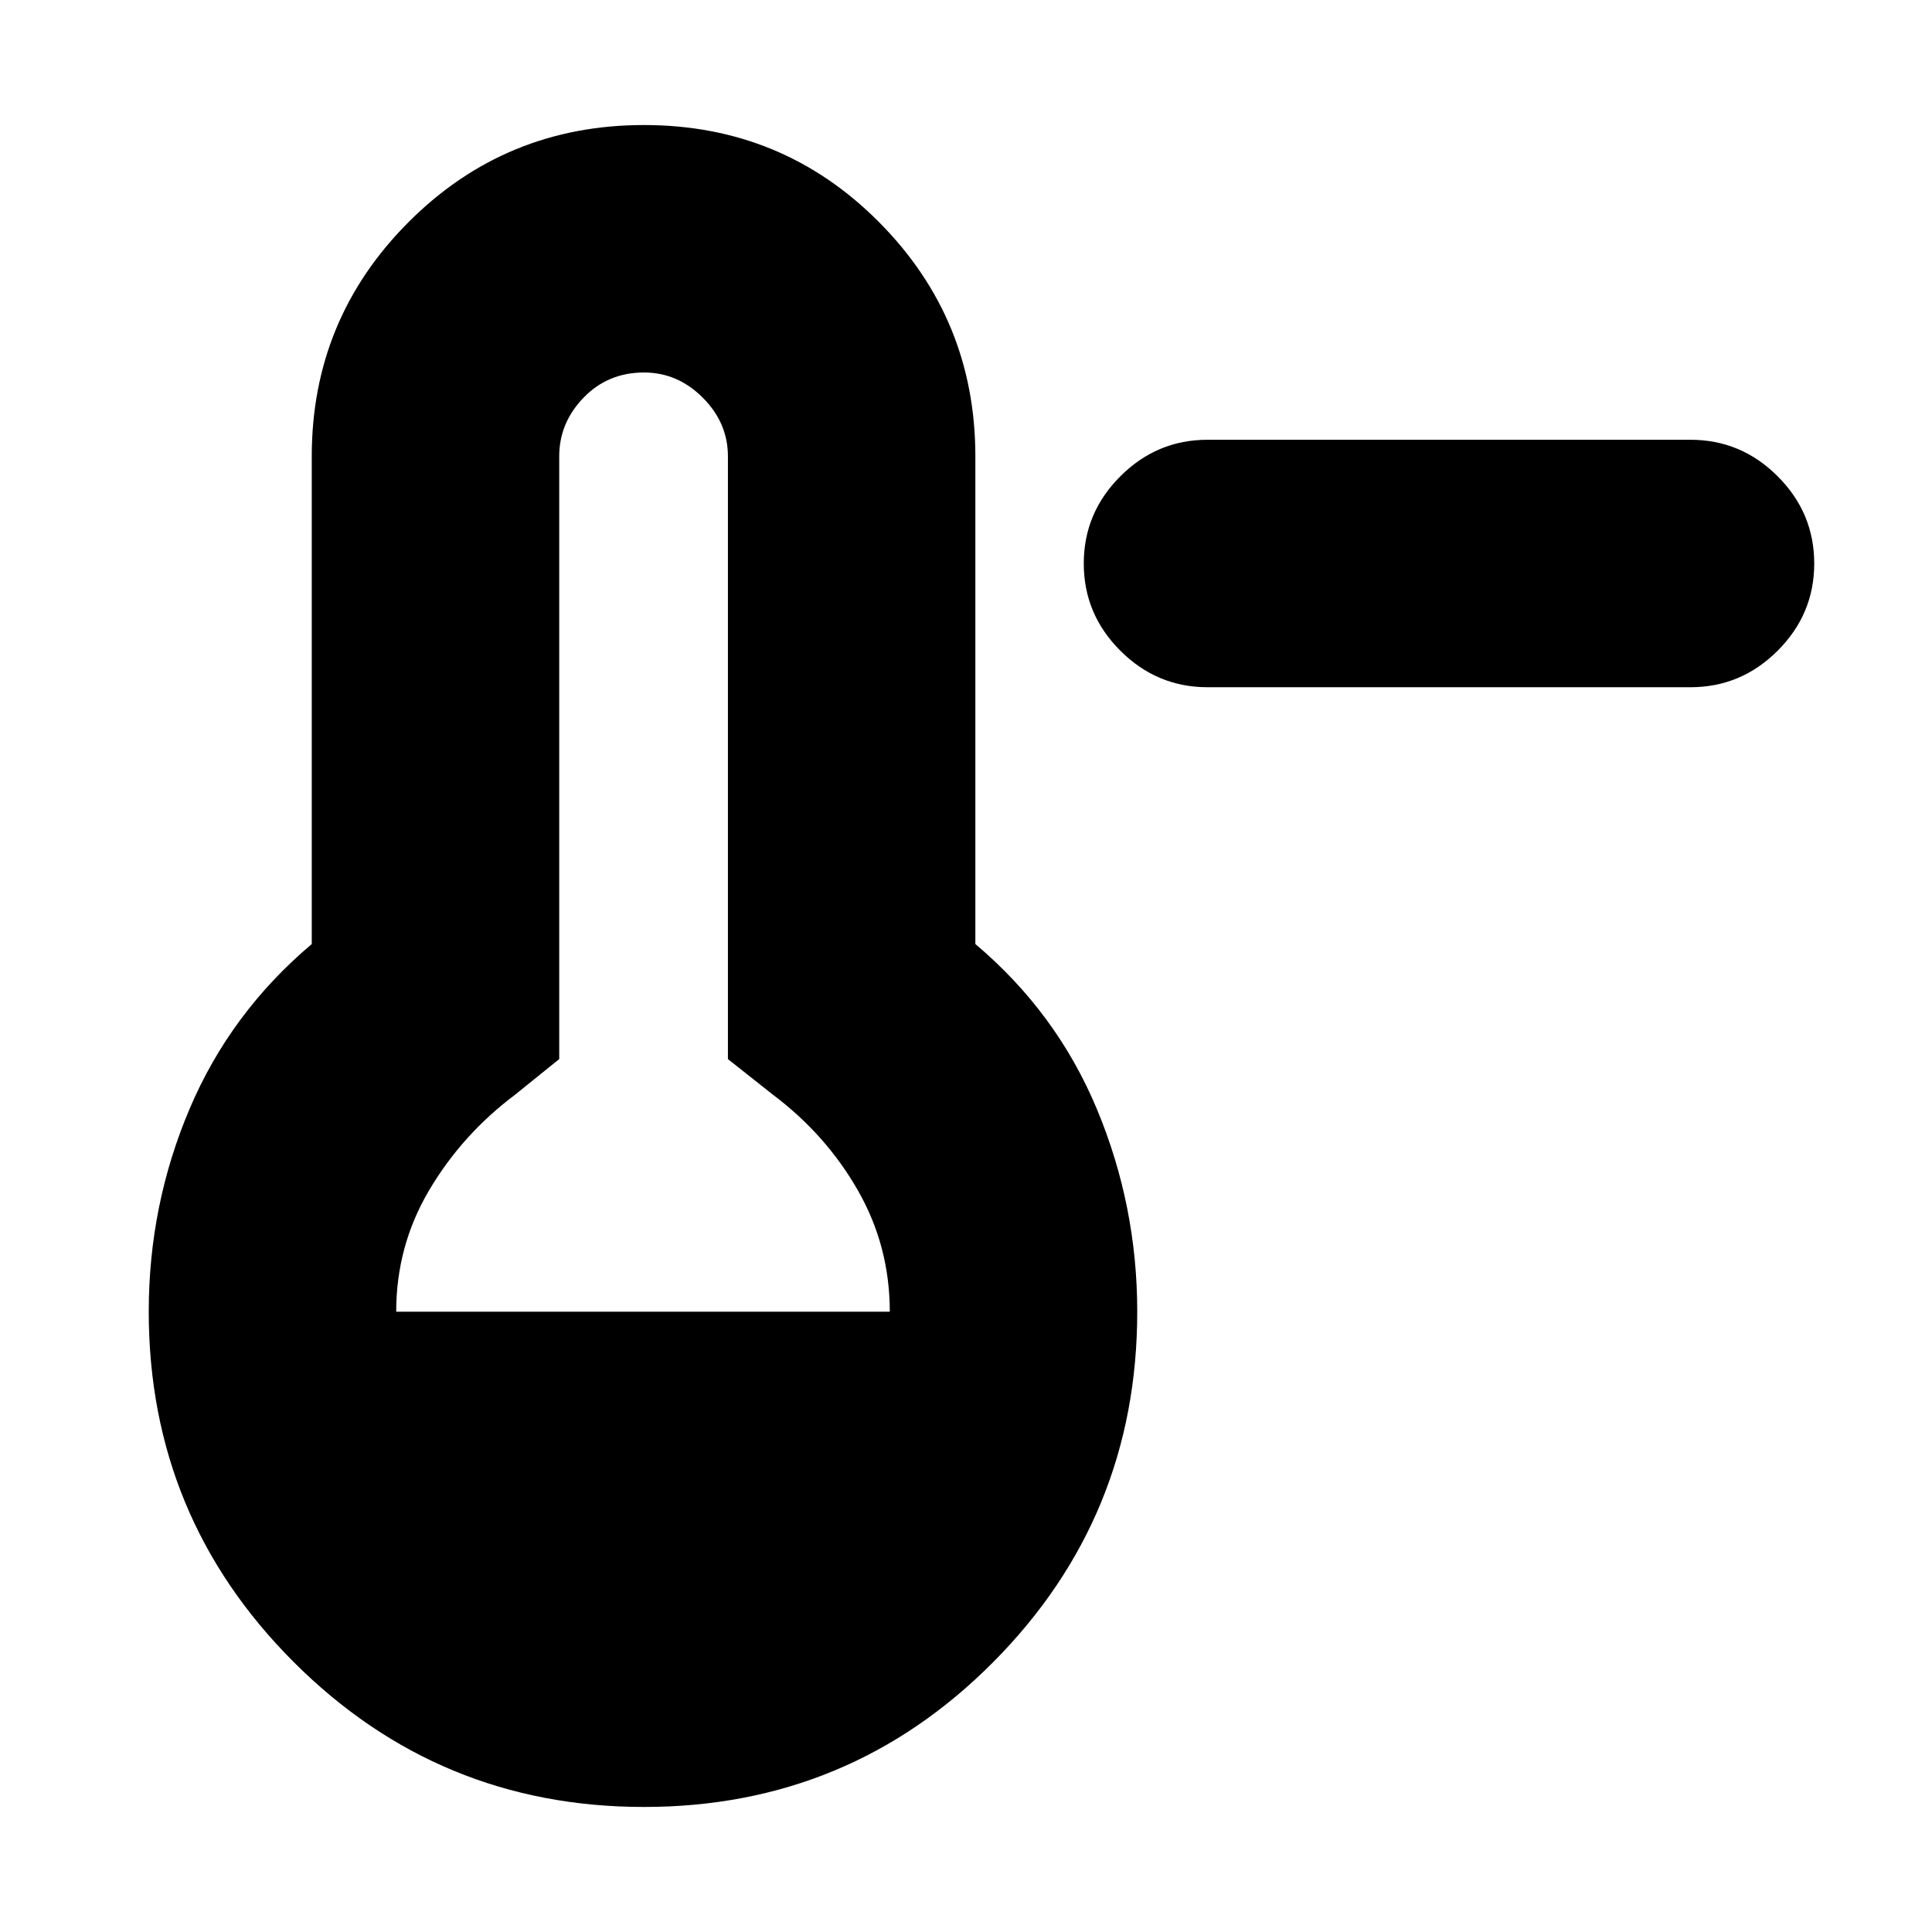 <svg xmlns="http://www.w3.org/2000/svg" height="24" viewBox="0 -960 960 960" width="24"><path d="M600-618.52q-25.17 0-43.32-18.16-18.16-18.15-18.16-43.32t18.16-43.32q18.15-18.16 43.32-18.16h240q25.17 0 43.32 18.16 18.16 18.15 18.16 43.32t-18.16 43.32q-18.15 18.16-43.32 18.16H600ZM320-62.13q-102.05 0-174.07-72.02T73.91-308.22q0-53 20.29-100.78 20.28-47.78 60.71-81.91v-242.31q0-68.26 48.13-116.45 48.13-48.2 116.96-48.2 68.83 0 116.74 48.2 47.91 48.19 47.91 116.45v242.31q40.44 34.13 60.44 82.13 20 48 20 100.56 0 102.05-71.52 174.07T320-62.13ZM196.87-308.22h245.26q0-32.56-15.85-60.28t-42.11-47.46l-22.47-17.78v-299.48q0-16.68-12.51-29.19-12.5-12.5-29.19-12.5-17.91 0-30.02 12.5-12.11 12.51-12.11 29.19v299.48l-22.04 17.78q-26.26 19.74-42.61 47.41-16.35 27.67-16.35 60.33Z"/></svg>